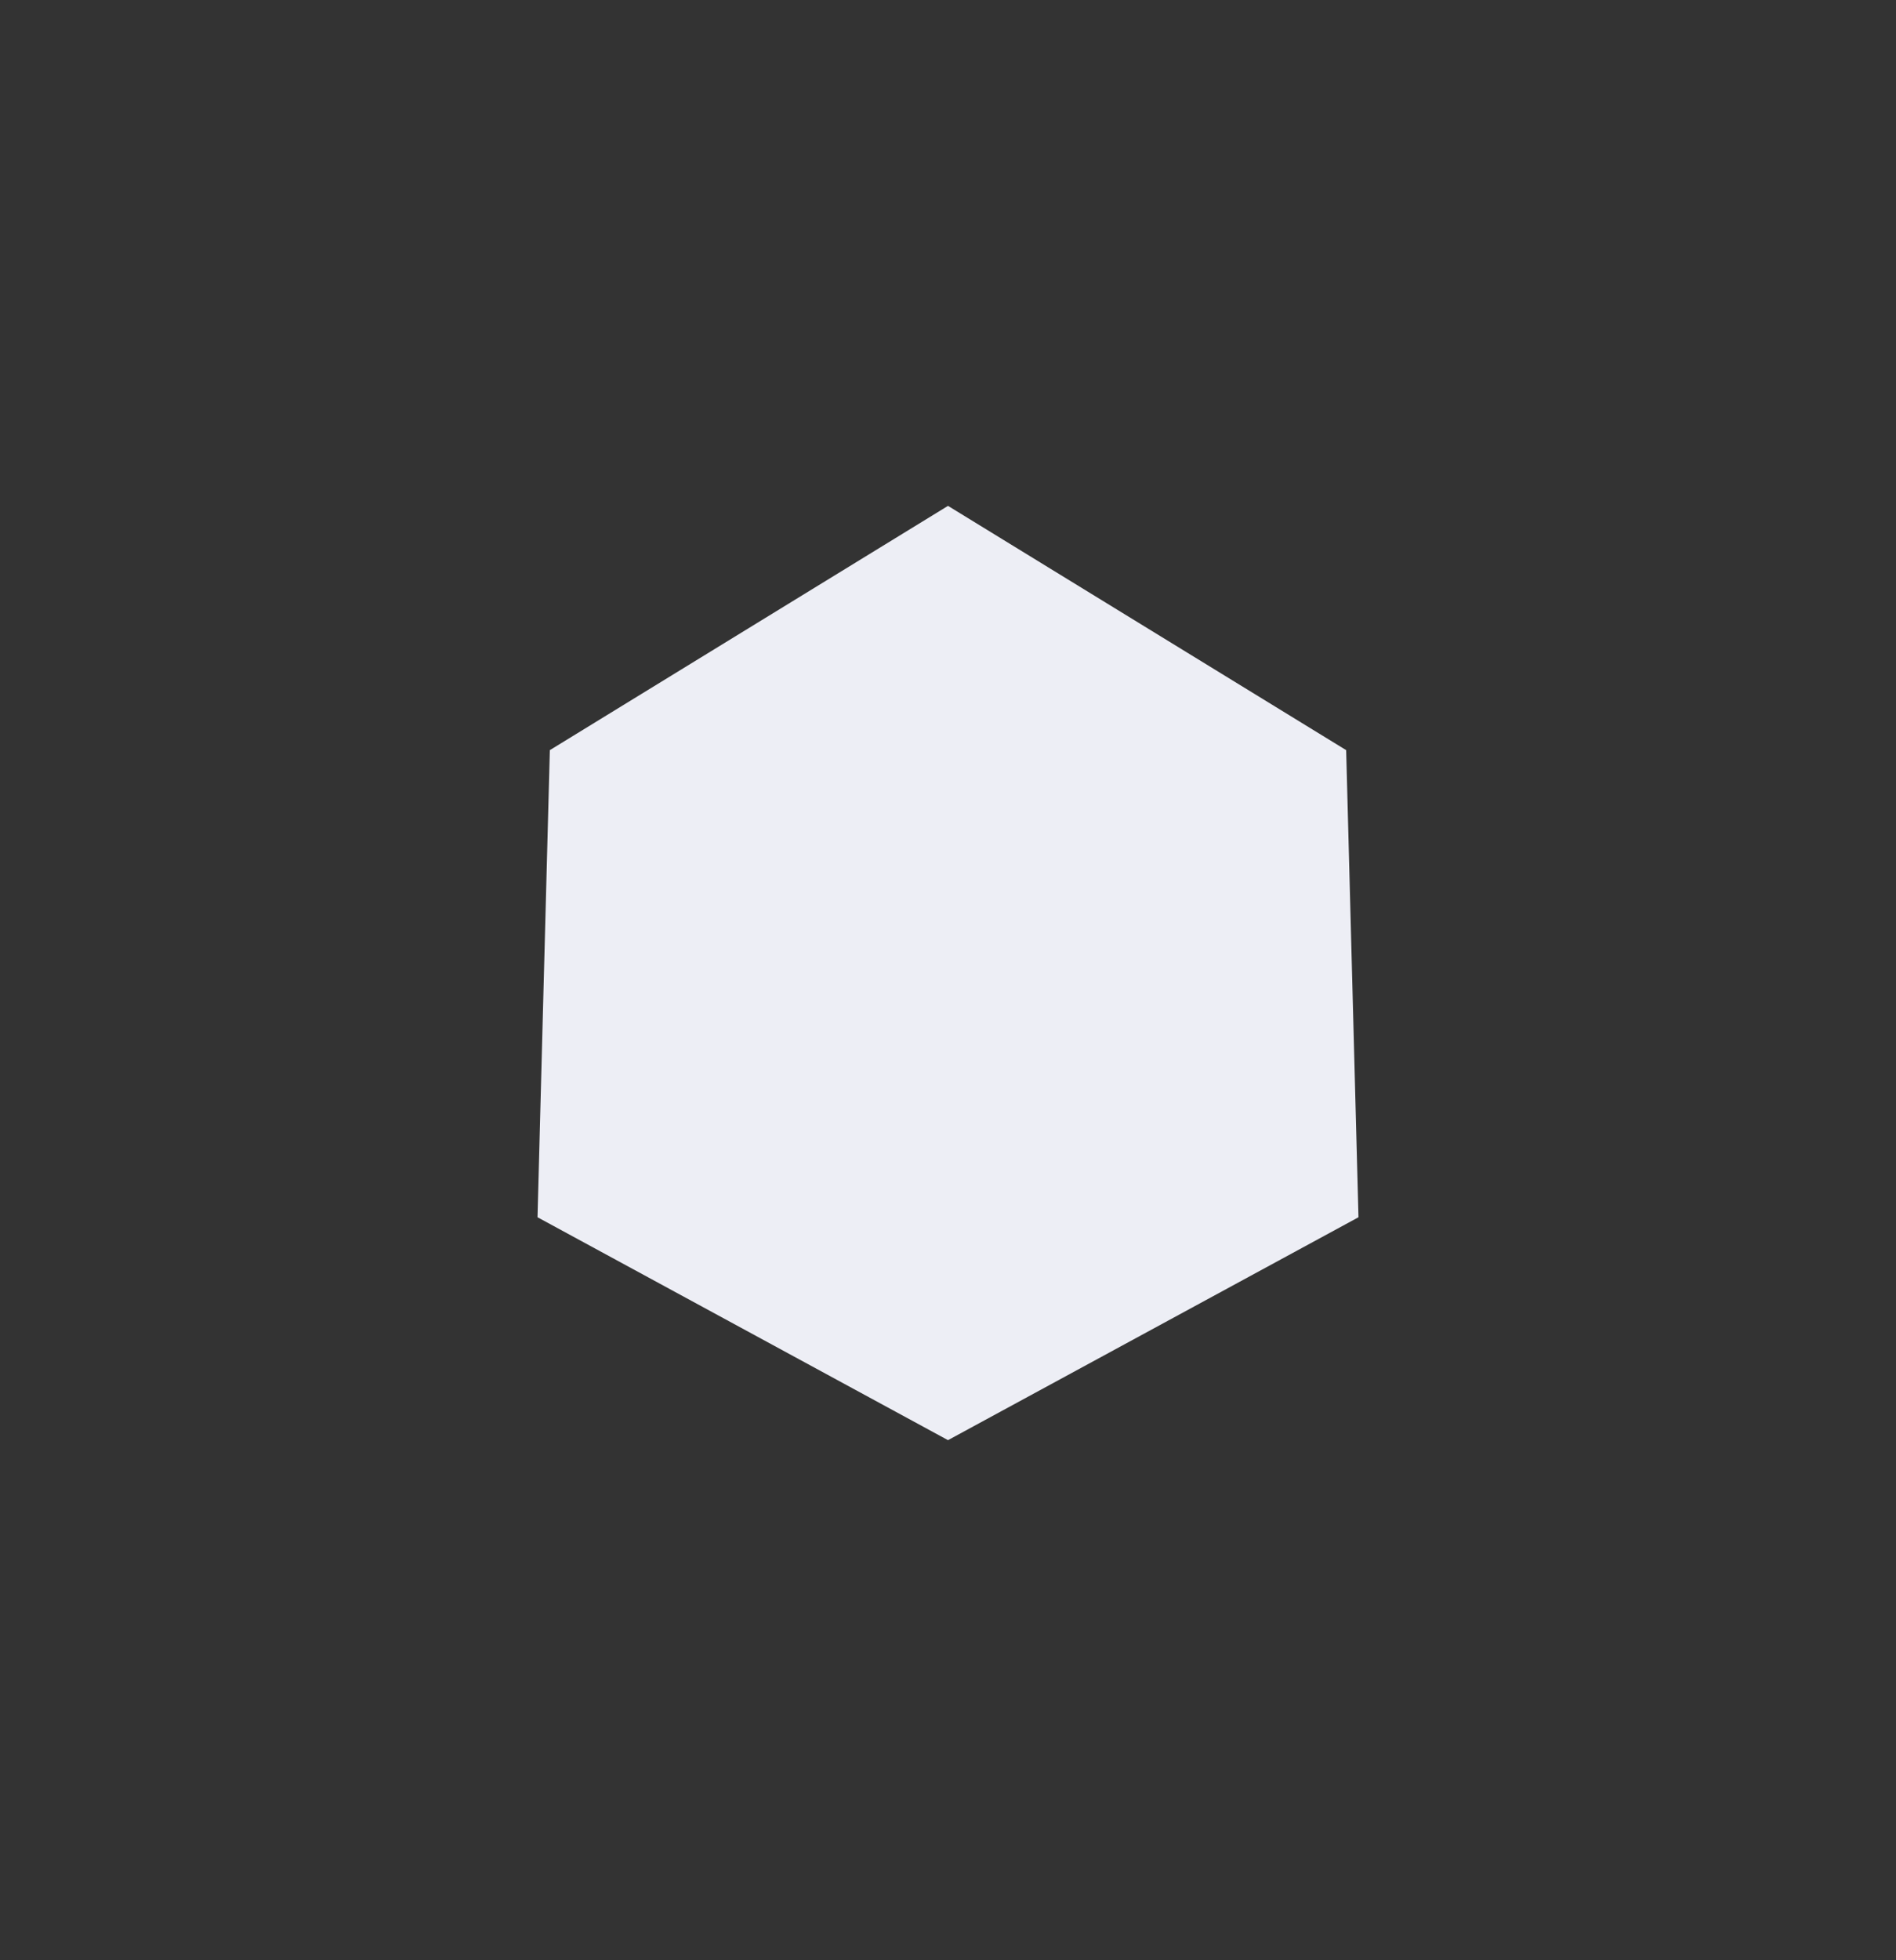 <svg width="30" height="31" viewBox="0 0 30 31" fill="none" xmlns="http://www.w3.org/2000/svg">
<rect x="0" y="0" width="30" height="31" fill="#333333" stroke="none"/>
<path d="M15 8L21.3 11.863L21.495 19.25L15 22.775L8.505 19.25L8.7 11.863L15 8Z" fill="#EDEEF5"/>
</svg>

